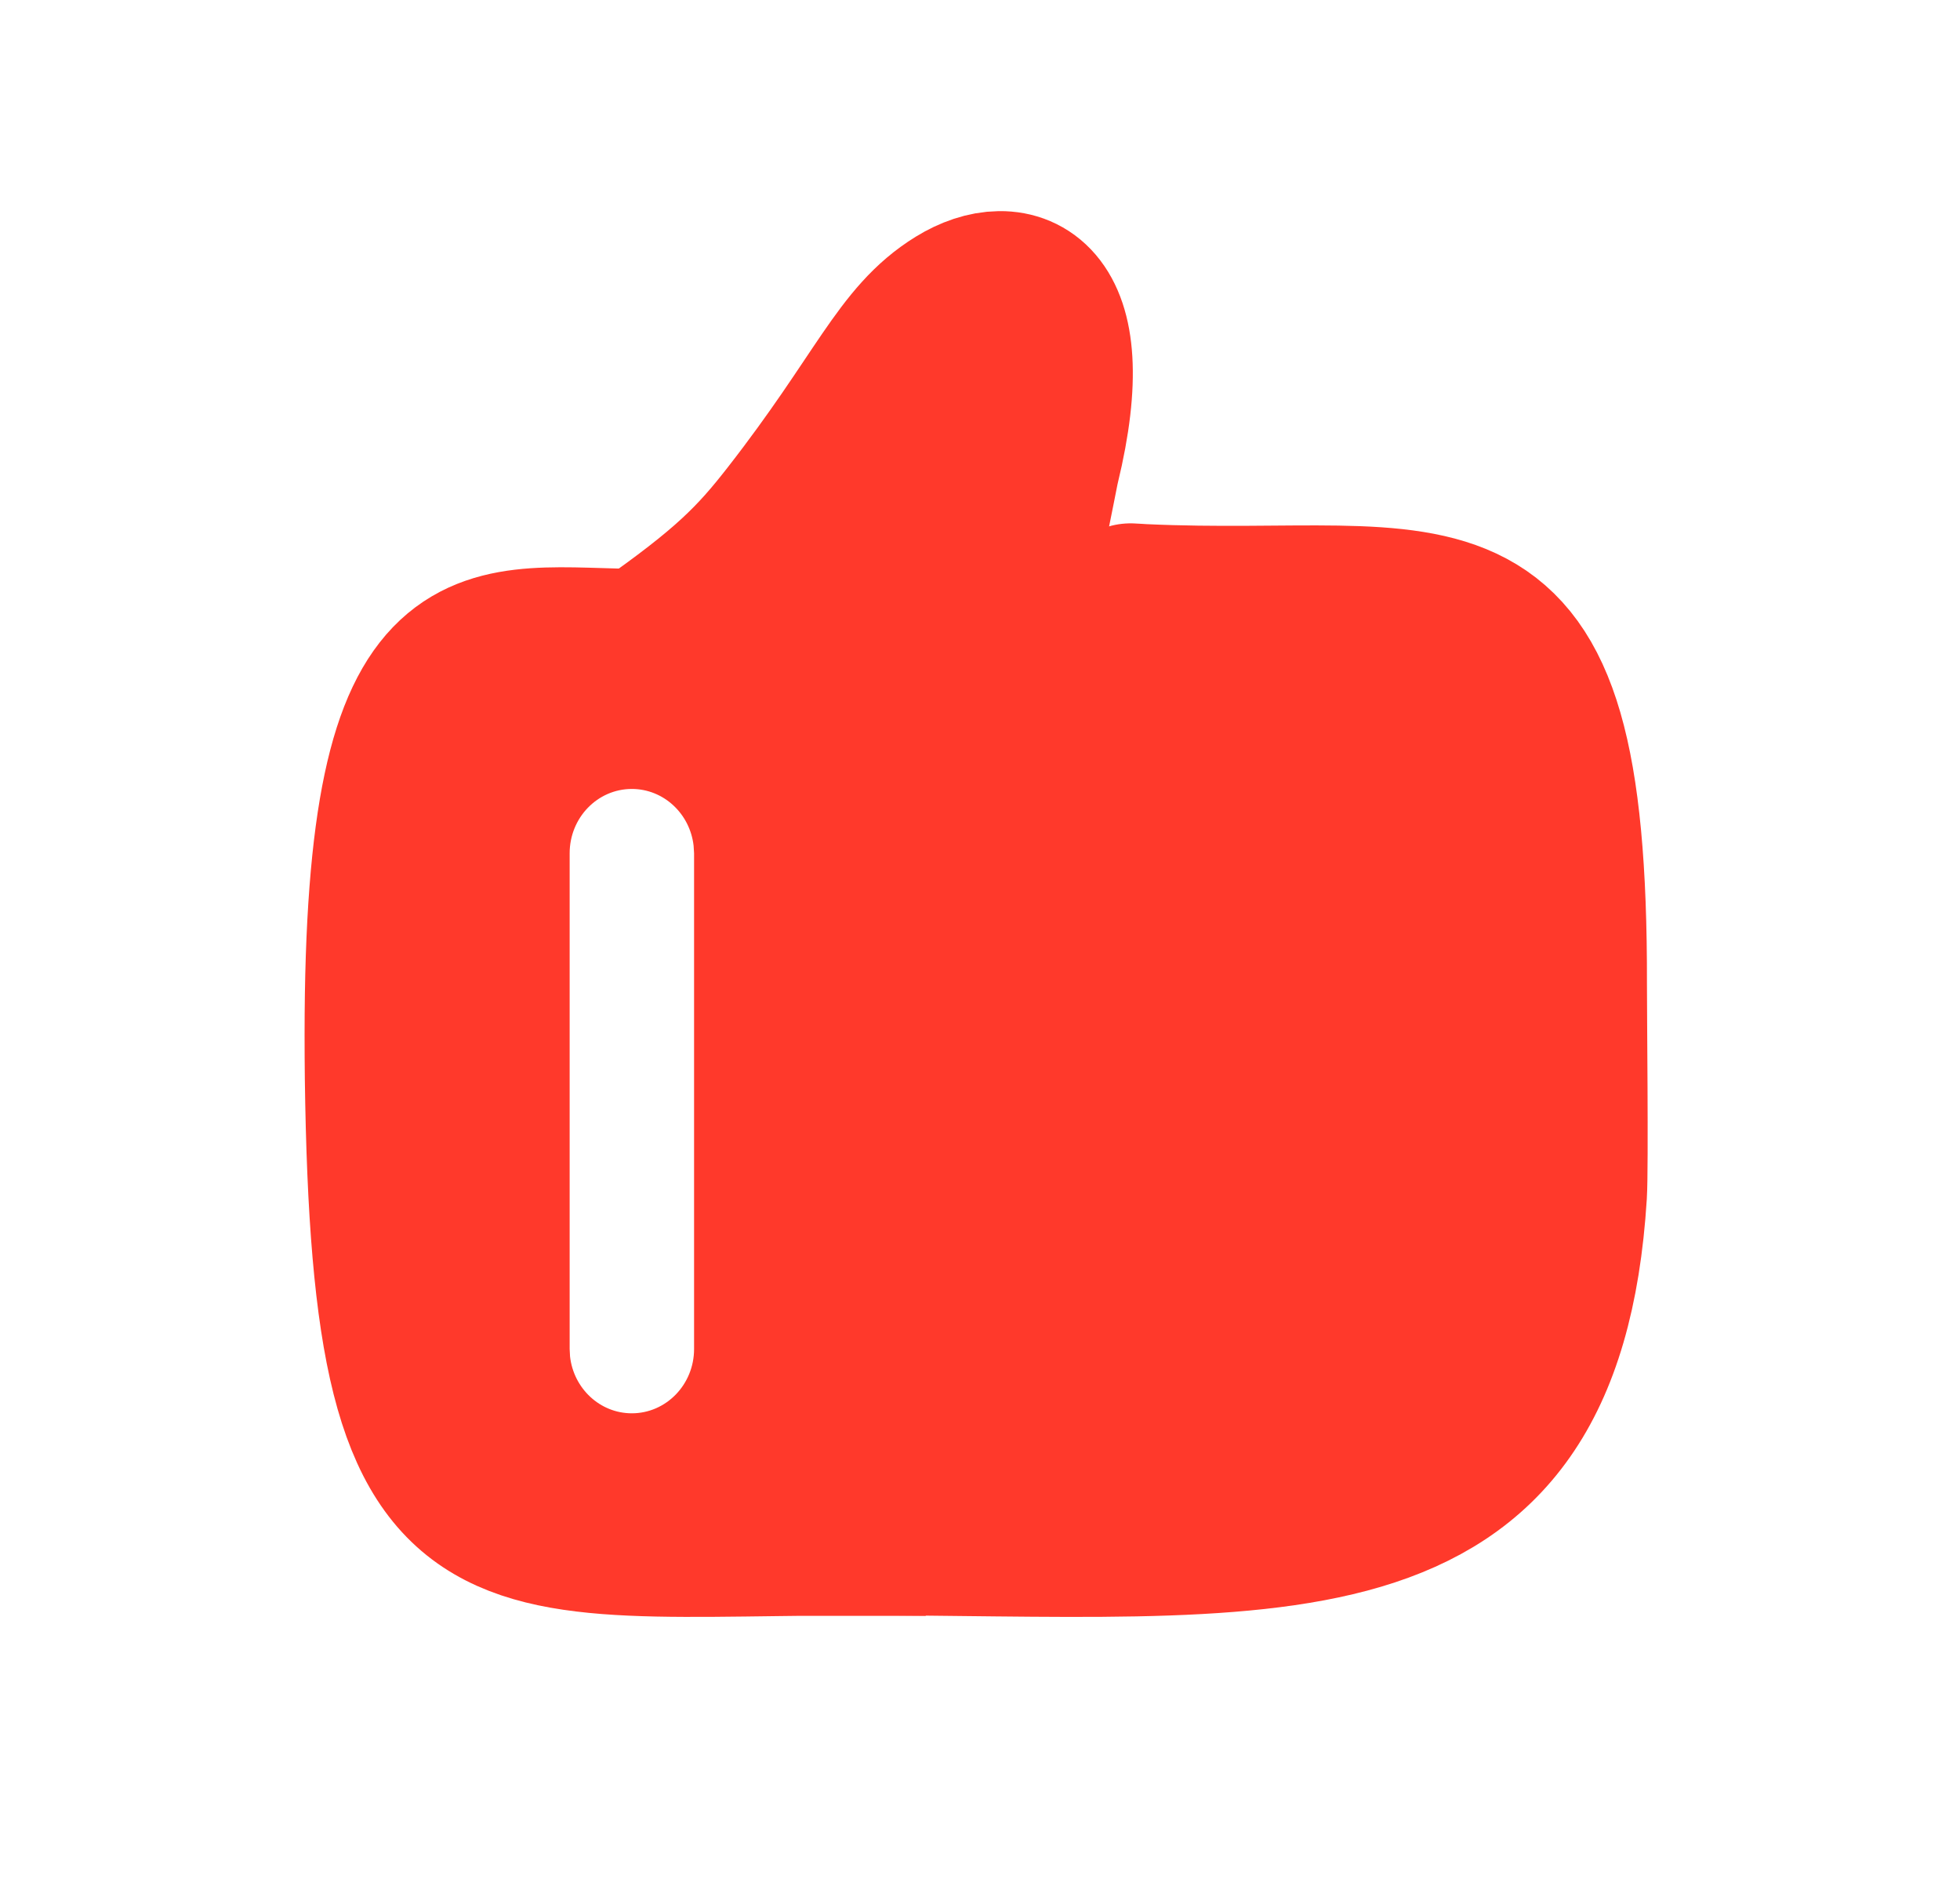 <?xml version="1.0" encoding="UTF-8"?>
<svg width="25px" height="24px" viewBox="0 0 25 24" version="1.1" xmlns="http://www.w3.org/2000/svg" xmlns:xlink="http://www.w3.org/1999/xlink">
    <title>编组 5</title>
    <g id="页面-1" stroke="none" stroke-width="1" fill="none" fill-rule="evenodd">
        <g id="编组-3" transform="translate(1.5, 1)">
            <g id="编组" opacity="0">
                <g id="参考线_16px备份-2">
                    <g id="24通用@1x-copy-3备份-4" stroke-width="0.1">
                        <g id="Group-16">
                            <rect id="Rectangle-6-Copy-14" stroke="#CCCCCC" x="0" y="7.333" width="22" height="7.333"></rect>
                            <rect id="Rectangle-6-Copy-13" stroke="#CCCCCC" x="7.333" y="0" width="7.333" height="22"></rect>
                            <line x1="0" y1="0" x2="22" y2="22" id="Rectangle-6-Copy-9" stroke="#CCCCCC"></line>
                            <line x1="0" y1="0" x2="22" y2="22" id="Rectangle-6-Copy-12" stroke="#CCCCCC" transform="translate(11, 11) scale(-1, 1) translate(-11, -11) "></line>
                            <rect id="Rectangle-6-Copy-10" stroke="#CCCCCC" x="0.917" y="3.089" width="20.167" height="15.822"></rect>
                            <rect id="Rectangle-9" stroke="#CCCCCC" x="3.089" y="0.917" width="15.822" height="20.167"></rect>
                            <polygon id="Rectangle-6-Copy-6" stroke="#666666" points="2.062 2.062 19.938 2.062 19.938 19.938 2.062 19.938"></polygon>
                            <circle id="Oval-23-Copy-3" stroke="#666666" cx="11" cy="11" r="10.45"></circle>
                            <circle id="Oval-23-Copy-5" stroke="#CCCCCC" cx="11" cy="11" r="5.271"></circle>
                            <rect id="Rectangle-6-Copy-4" stroke="#CCCCCC" x="0" y="0" width="22" height="22"></rect>
                        </g>
                    </g>
                    <g id="Group-16" stroke="#CCCCCC">
                        <g id="Group" opacity="0.3" stroke-width="0.1">
                            <rect id="Rectangle-6-Copy-71" x="0" y="0" width="1" height="22"></rect>
                            <rect id="Rectangle-6-Copy-72" x="1.833" y="0" width="1" height="22"></rect>
                            <rect id="Rectangle-6-Copy-73" x="3.667" y="0" width="1" height="22"></rect>
                            <rect id="Rectangle-6-Copy-74" x="5.5" y="0" width="1" height="22"></rect>
                            <rect id="Rectangle-6-Copy-75" x="7.333" y="0" width="1" height="22"></rect>
                            <rect id="Rectangle-6-Copy-76" x="9.167" y="0" width="1" height="22"></rect>
                            <rect id="Rectangle-6-Copy-77" x="11" y="0" width="1" height="22"></rect>
                            <rect id="Rectangle-6-Copy-78" x="12.833" y="0" width="1" height="22"></rect>
                            <rect id="Rectangle-6-Copy-79" x="14.667" y="0" width="1" height="22"></rect>
                            <rect id="Rectangle-6-Copy-80" x="16.5" y="0" width="1" height="22"></rect>
                            <rect id="Rectangle-6-Copy-81" x="18.333" y="0" width="1" height="22"></rect>
                            <rect id="Rectangle-6-Copy-82" x="20.167" y="0" width="1" height="22"></rect>
                            <rect id="Rectangle-6-Copy-83" x="0" y="0" width="22" height="1"></rect>
                            <rect id="Rectangle-6-Copy-84" x="0" y="1.833" width="22" height="1"></rect>
                            <rect id="Rectangle-6-Copy-85" x="0" y="3.667" width="22" height="1"></rect>
                            <rect id="Rectangle-6-Copy-86" x="0" y="5.5" width="22" height="1"></rect>
                            <rect id="Rectangle-6-Copy-87" x="0" y="7.333" width="22" height="1"></rect>
                            <rect id="Rectangle-6-Copy-88" x="0" y="9.167" width="22" height="1"></rect>
                            <rect id="Rectangle-6-Copy-89" x="0" y="11" width="22" height="1"></rect>
                            <rect id="Rectangle-6-Copy-90" x="0" y="12.833" width="22" height="1"></rect>
                            <rect id="Rectangle-6-Copy-91" x="0" y="14.667" width="22" height="1"></rect>
                            <rect id="Rectangle-6-Copy-92" x="0" y="16.5" width="22" height="1"></rect>
                            <rect id="Rectangle-6-Copy-93" x="0" y="18.333" width="22" height="1"></rect>
                            <rect id="Rectangle-6-Copy-94" x="0" y="20.167" width="22" height="1"></rect>
                        </g>
                        <rect id="Rectangle-6-Copy-4" stroke-width="0.2" x="0" y="0" width="22" height="22"></rect>
                    </g>
                </g>
            </g>
            <g id="编组-2" transform="translate(3.385, 2.692)">
                <path d="M7.935,-3.34843264e-13 C8.332,-3.34843264e-13 7.935,0.705 8.568,0.705 C9.2,0.705 8.568,2.559 7.935,3.496 C7.303,4.434 11.53,3.981 12.563,3.981 C13.252,3.981 14.09,4.75 15.077,6.29 C15.077,10.128 14.939,12.479 14.664,13.343 C14.389,14.207 13.344,15.067 11.53,15.923 L11.53,15.923 L6.126,15.923 C3.505,15.498 1.893,15.285 1.291,15.285 C0.388,15.285 4.61852778e-13,11.307 4.61852778e-13,7.962 C4.61852778e-13,5.732 0.861,4.67 2.582,4.777 C3.365,4.516 3.906,4.25 4.206,3.981 C4.915,3.343 5.405,2.222 5.555,2.222 C5.92,2.222 7.538,-3.34843264e-13 7.935,-3.34843264e-13 Z M3.174,6.369 C2.736,6.369 2.381,6.736 2.381,7.189 L2.381,7.189 L2.381,13.511 L2.386,13.607 C2.432,14.014 2.767,14.331 3.174,14.331 C3.612,14.331 3.968,13.964 3.968,13.511 L3.968,13.511 L3.968,7.189 L3.962,7.093 C3.916,6.686 3.581,6.369 3.174,6.369 Z" id="形状结合" fill="#FF392B"></path>
                <g id="编组-4" transform="translate(0, 0)" stroke="#FF392B" stroke-width="2">
                    <path d="M5.442,15.914 C2.44,15.914 2.934,15.914 6.923,15.914 C1.355,15.824 0.094,16.901 0.003,10.046 C0.001,9.869 2.25597319e-13,9.687 2.25597319e-13,9.5 C2.25597319e-13,3.938 1.297,4.563 3.321,4.563 C4.395,3.812 4.737,3.458 5.185,2.884 C6.37,1.364 6.605,0.618 7.32,0.178 C8.034,-0.262 8.942,0.005 8.399,2.24 C8.385,2.296 8.076,3.883 8,4.156" id="路径备份-6"></path>
                    <path d="M5.575,15.905 L5.842,15.905 C11.393,15.905 14.812,16.504 15.122,11.538 C15.143,11.195 15.121,9.158 15.122,8.852 C15.135,3.055 13.556,4.169 9.69,3.991 C9.618,3.987 9.609,3.985 9.535,3.982" id="路径备份-7" stroke-linecap="round"></path>
                </g>
            </g>
        </g>
    </g>
</svg>